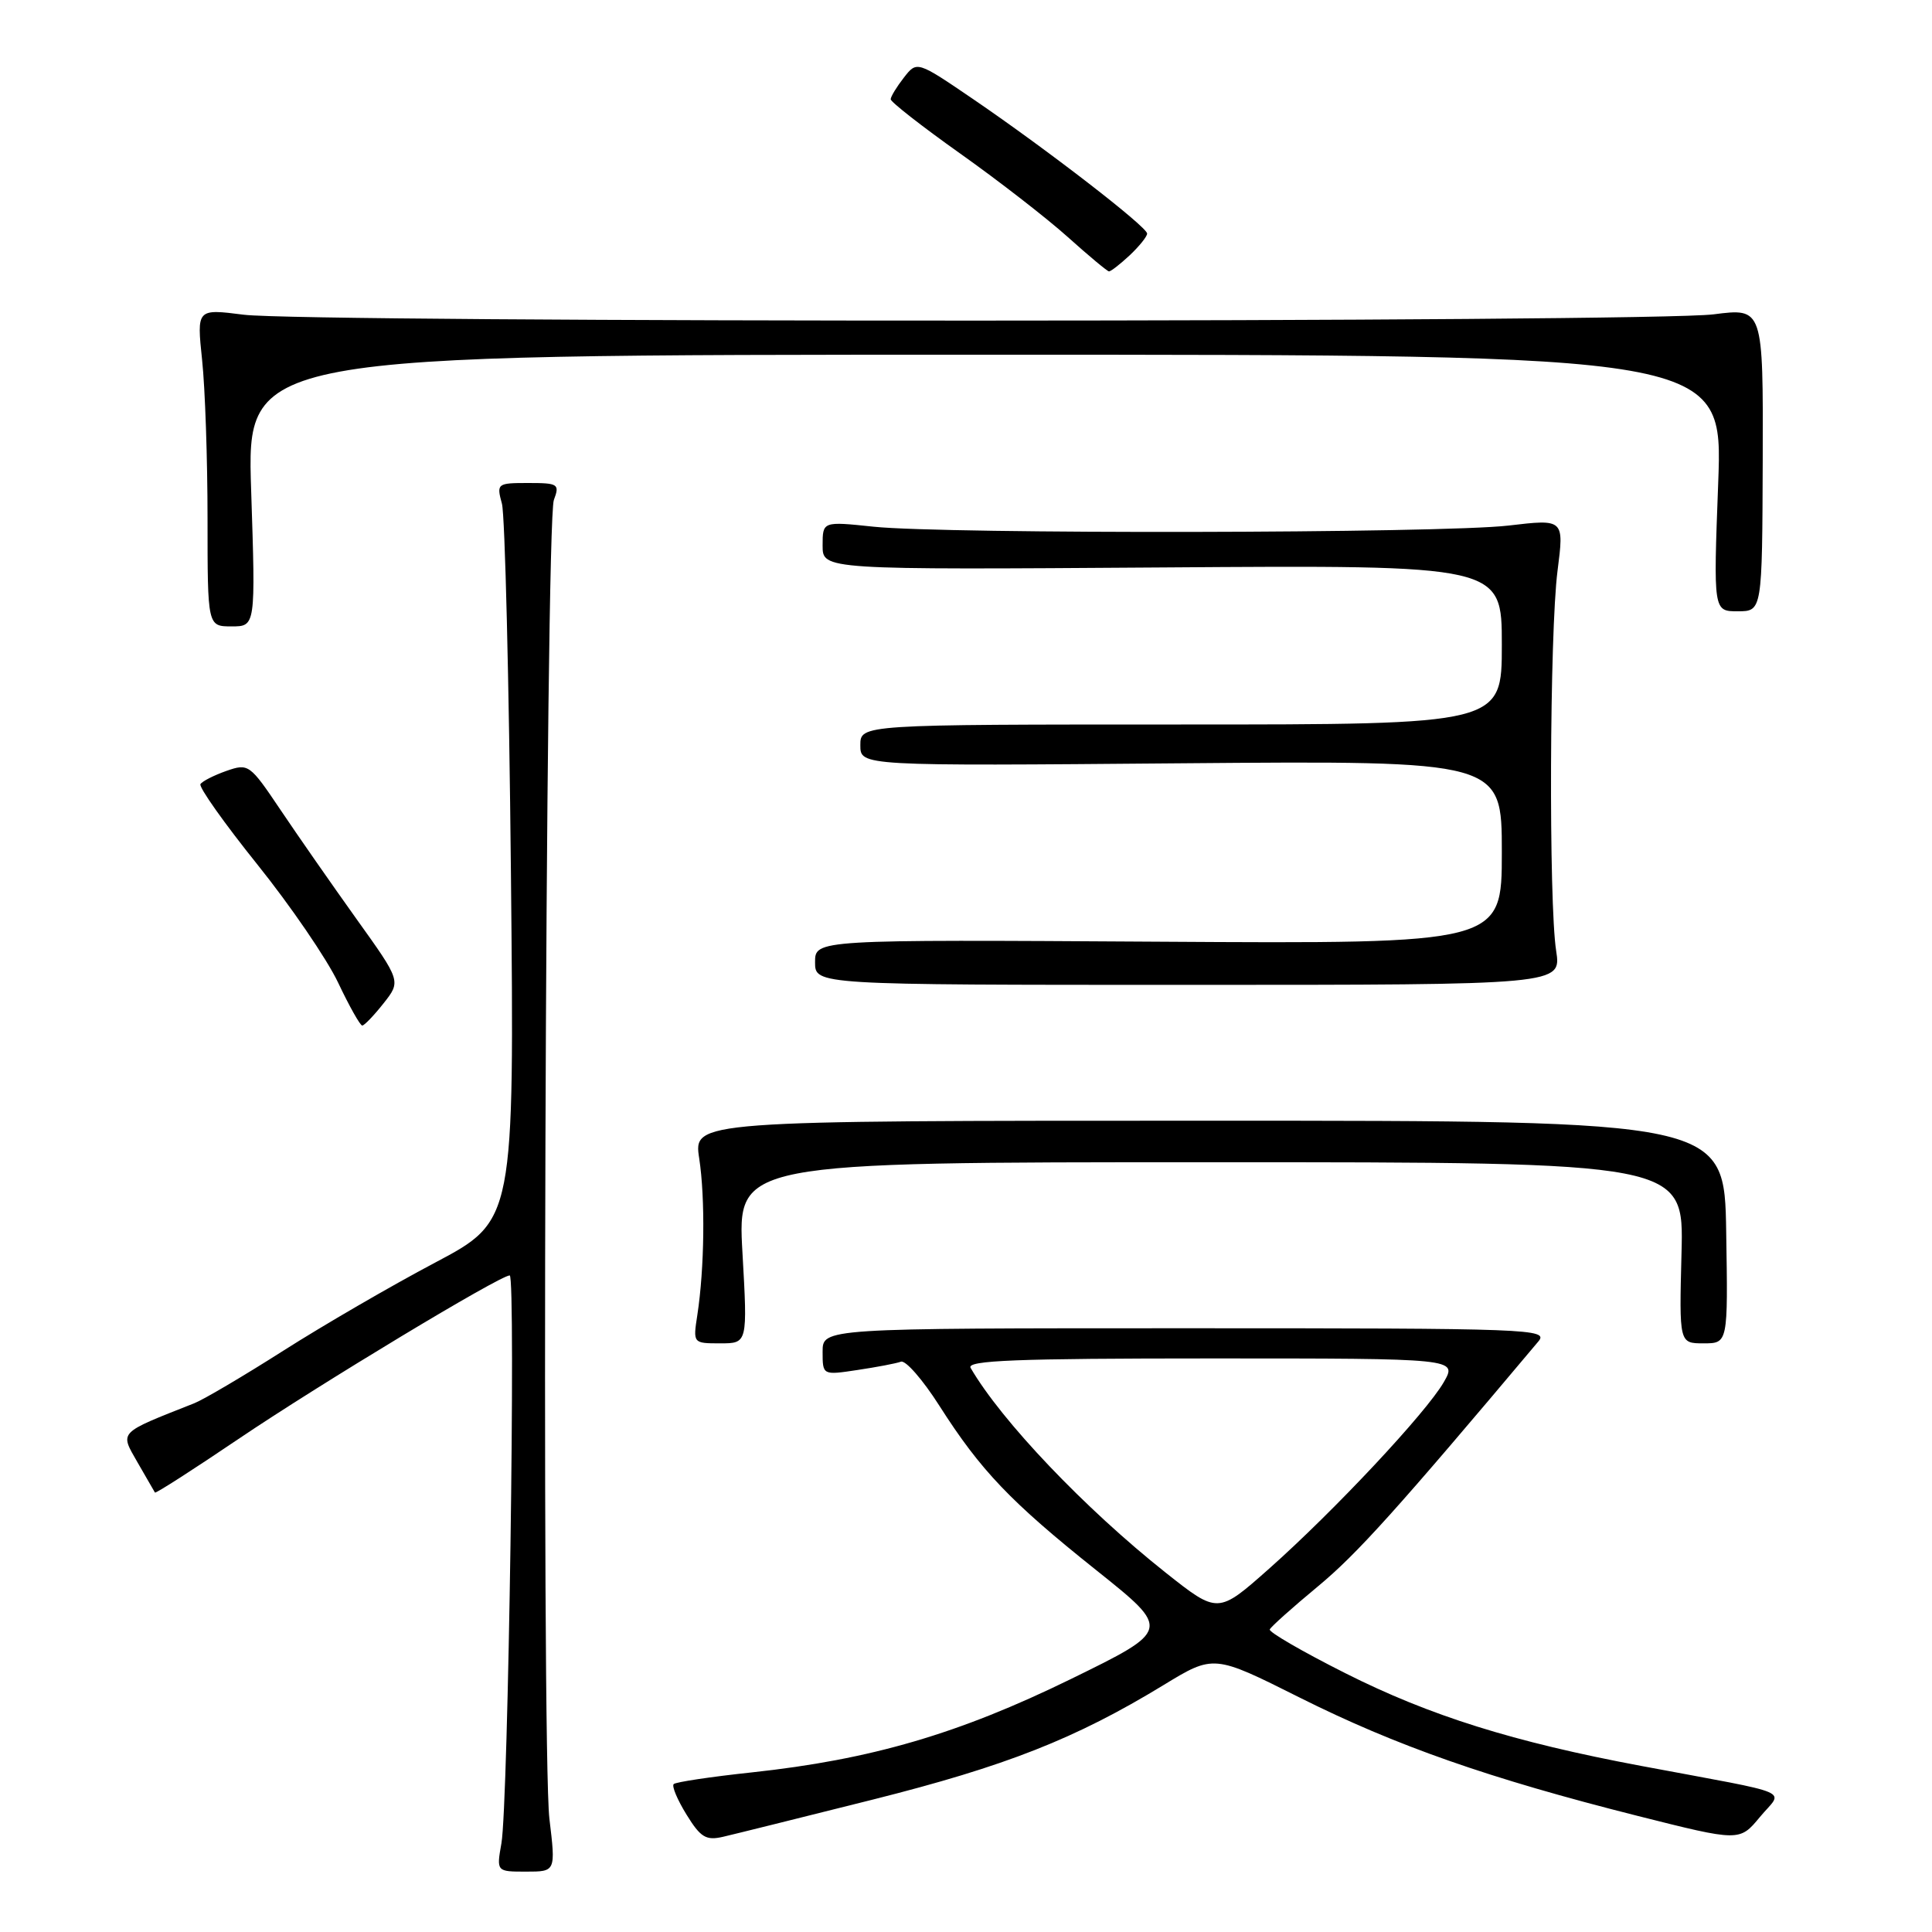<?xml version="1.0" encoding="UTF-8" standalone="no"?>
<!DOCTYPE svg PUBLIC "-//W3C//DTD SVG 1.1//EN" "http://www.w3.org/Graphics/SVG/1.1/DTD/svg11.dtd" >
<svg xmlns="http://www.w3.org/2000/svg" xmlns:xlink="http://www.w3.org/1999/xlink" version="1.1" viewBox="0 0 256 256">
 <g >
 <path fill="currentColor"
d=" M 72.80 241.00 C 71.73 231.99 72.27 69.23 73.39 66.25 C 74.18 64.14 73.97 64.00 70.00 64.00 C 65.87 64.00 65.78 64.07 66.51 66.75 C 66.91 68.26 67.45 90.26 67.70 115.62 C 68.16 161.74 68.16 161.74 57.64 167.31 C 51.85 170.37 42.81 175.62 37.55 178.97 C 32.29 182.32 26.98 185.45 25.74 185.94 C 15.57 189.96 15.87 189.65 18.21 193.75 C 19.40 195.81 20.44 197.62 20.53 197.77 C 20.63 197.92 25.61 194.72 31.60 190.67 C 42.36 183.40 66.24 169.00 67.54 169.00 C 68.37 169.00 67.35 239.10 66.44 244.25 C 65.78 248.00 65.78 248.00 69.71 248.00 C 73.64 248.00 73.64 248.00 72.80 241.00 Z  M 115.67 238.45 C 133.29 234.02 142.49 230.40 154.16 223.29 C 160.82 219.23 160.82 219.23 172.16 224.91 C 184.98 231.33 197.27 235.64 216.97 240.61 C 230.50 244.02 230.50 244.02 233.20 240.76 C 236.29 237.03 238.34 237.91 217.50 234.00 C 200.52 230.82 189.44 227.34 178.25 221.70 C 172.60 218.86 168.10 216.25 168.25 215.91 C 168.39 215.56 171.27 212.99 174.66 210.18 C 179.82 205.90 185.09 200.05 203.84 177.75 C 205.24 176.09 202.91 176.00 157.15 176.00 C 109.00 176.00 109.00 176.00 109.00 179.11 C 109.00 182.23 109.00 182.23 113.63 181.53 C 116.17 181.15 118.76 180.66 119.38 180.43 C 120.00 180.21 122.28 182.83 124.46 186.25 C 129.95 194.86 133.88 198.98 145.30 208.09 C 155.18 215.98 155.18 215.98 141.84 222.51 C 127.03 229.75 115.42 233.15 99.63 234.85 C 94.20 235.43 89.54 236.13 89.27 236.40 C 88.99 236.67 89.76 238.49 90.97 240.45 C 92.84 243.48 93.55 243.91 95.83 243.38 C 97.30 243.04 106.23 240.82 115.67 238.45 Z  M 98.38 166.00 C 97.70 154.00 97.70 154.00 160.41 154.00 C 223.12 154.00 223.12 154.00 222.81 166.00 C 222.50 178.00 222.50 178.00 225.73 178.00 C 228.97 178.00 228.97 178.00 228.73 163.25 C 228.50 148.50 228.50 148.50 160.19 148.50 C 91.88 148.50 91.88 148.50 92.65 153.50 C 93.46 158.81 93.35 168.04 92.40 174.25 C 91.82 178.00 91.83 178.00 95.44 178.00 C 99.06 178.00 99.06 178.00 98.38 166.00 Z  M 50.82 132.95 C 53.14 130.01 53.14 130.01 47.23 121.76 C 43.98 117.21 39.45 110.71 37.16 107.30 C 33.10 101.26 32.92 101.13 30.00 102.15 C 28.35 102.73 26.80 103.52 26.56 103.90 C 26.32 104.29 29.72 109.09 34.11 114.56 C 38.50 120.03 43.31 127.06 44.80 130.20 C 46.28 133.33 47.73 135.90 48.00 135.89 C 48.27 135.89 49.54 134.57 50.82 132.95 Z  M 206.20 126.00 C 205.20 119.59 205.33 83.80 206.38 75.64 C 207.26 68.77 207.26 68.77 199.88 69.64 C 191.00 70.68 125.29 70.79 115.75 69.79 C 109.00 69.08 109.00 69.08 109.00 72.29 C 109.00 75.50 109.00 75.50 154.00 75.19 C 199.00 74.87 199.00 74.87 199.00 85.44 C 199.00 96.00 199.00 96.00 156.50 96.00 C 114.00 96.00 114.00 96.00 114.00 98.75 C 114.00 101.50 114.00 101.50 156.50 101.14 C 199.00 100.79 199.00 100.79 199.00 112.92 C 199.00 125.06 199.00 125.06 153.50 124.78 C 108.00 124.50 108.00 124.50 108.00 127.50 C 108.00 130.50 108.00 130.50 157.45 130.50 C 206.89 130.50 206.89 130.50 206.20 126.00 Z  M 33.28 65.00 C 32.69 47.00 32.69 47.00 130.50 47.00 C 228.31 47.00 228.31 47.00 227.67 64.00 C 227.03 81.00 227.03 81.00 230.27 81.00 C 233.50 80.99 233.50 80.99 233.57 60.90 C 233.63 40.81 233.63 40.81 227.07 41.65 C 218.74 42.73 40.64 42.77 32.28 41.70 C 26.07 40.91 26.07 40.91 26.78 47.70 C 27.18 51.44 27.50 60.91 27.50 68.75 C 27.50 83.00 27.50 83.00 30.69 83.00 C 33.87 83.00 33.87 83.00 33.28 65.00 Z  M 149.69 33.83 C 150.96 32.63 152.00 31.34 152.00 30.95 C 152.00 30.06 138.80 19.86 129.00 13.17 C 121.50 8.06 121.50 8.06 119.77 10.28 C 118.82 11.50 118.03 12.79 118.02 13.15 C 118.01 13.50 122.16 16.75 127.25 20.36 C 132.34 23.97 138.75 28.95 141.50 31.42 C 144.25 33.89 146.70 35.93 146.94 35.96 C 147.18 35.98 148.41 35.02 149.69 33.83 Z  M 154.44 208.37 C 143.75 199.89 132.69 188.28 128.61 181.25 C 128.03 180.26 134.68 180.00 160.50 180.00 C 193.11 180.00 193.11 180.00 191.31 183.14 C 188.97 187.20 176.78 200.21 168.15 207.87 C 161.38 213.87 161.38 213.87 154.44 208.37 Z "/>
</g>
</svg>